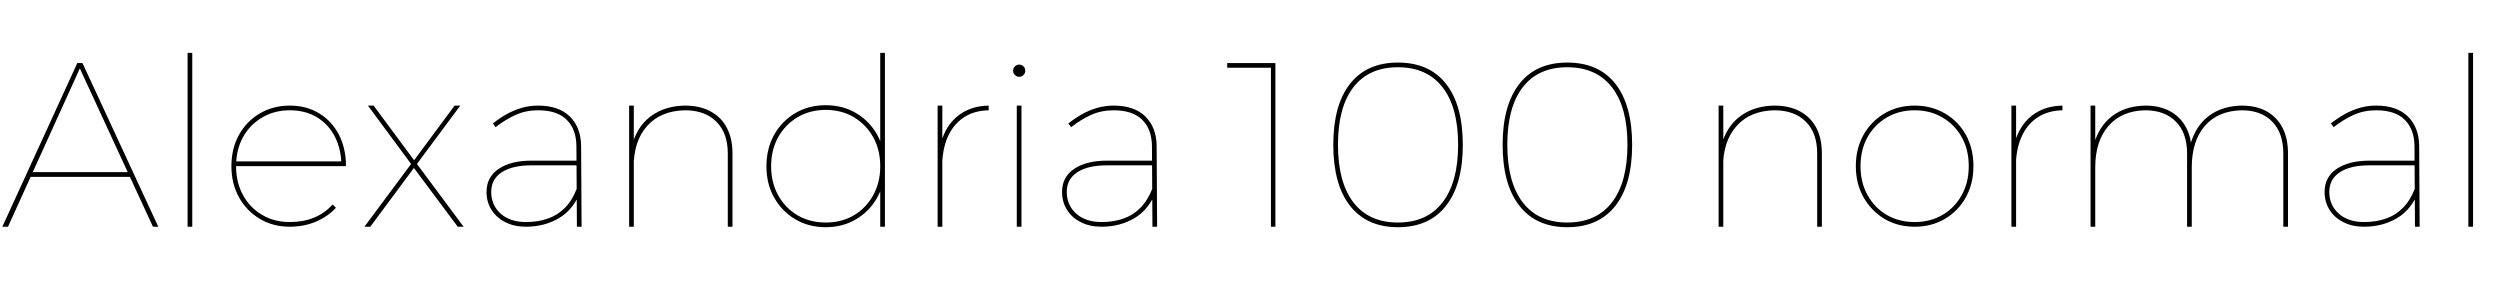 <svg xmlns="http://www.w3.org/2000/svg" xmlns:xlink="http://www.w3.org/1999/xlink" width="256.152" height="29.256"><path fill="black" d="M0.24 23.23L7.92 6.46L8.45 6.46L16.22 23.23L15.67 23.23L8.18 7.01L0.82 23.23L0.24 23.23ZM3 18.12L3 17.64L13.42 17.64L13.42 18.12L3 18.12ZM19.22 23.23L19.22 5.42L19.70 5.42L19.70 23.23L19.22 23.23ZM24 16.54L34.97 16.54Q34.87 14.98 34.20 13.80Q33.53 12.62 32.38 11.96Q31.22 11.30 29.69 11.30L29.69 11.30Q28.10 11.30 26.86 12.04Q25.61 12.77 24.90 14.05Q24.19 15.34 24.19 17.02L24.19 17.02Q24.19 18.70 24.90 19.99Q25.61 21.29 26.86 22.02Q28.10 22.75 29.69 22.75L29.69 22.75Q32.47 22.75 34.08 20.95L34.08 20.95L34.42 21.29Q33.58 22.20 32.35 22.72Q31.13 23.23 29.69 23.23L29.69 23.23Q27.98 23.23 26.63 22.43Q25.27 21.62 24.49 20.22Q23.71 18.82 23.71 17.02L23.71 17.02Q23.71 15.22 24.49 13.81Q25.27 12.41 26.63 11.62Q27.98 10.82 29.69 10.82L29.69 10.82Q31.42 10.82 32.71 11.62Q34.01 12.41 34.73 13.81Q35.45 15.22 35.45 17.02L35.45 17.02L24 17.02L24 16.54ZM42.12 16.80L37.70 10.82L38.28 10.82L42.43 16.42L46.58 10.82L47.16 10.82L42.72 16.80L47.50 23.23L46.90 23.23L42.41 17.21L37.94 23.23L37.34 23.23L42.12 16.80ZM59.33 16.94L54.46 16.94Q52.49 16.94 51.41 17.65Q50.33 18.36 50.33 19.66L50.33 19.66Q50.33 21.02 51.30 21.89Q52.27 22.75 53.90 22.75L53.90 22.75Q55.13 22.75 56.12 22.40Q57.12 22.06 57.88 21.30Q58.63 20.54 59.11 19.30L59.11 19.30L59.54 19.49Q58.78 21.46 57.29 22.34Q55.80 23.23 53.88 23.23L53.88 23.23Q52.68 23.23 51.77 22.76Q50.86 22.30 50.35 21.49Q49.85 20.69 49.85 19.66L49.85 19.66Q49.85 18.14 51.10 17.30Q52.34 16.46 54.46 16.46L54.46 16.46L59.33 16.46L59.33 16.94ZM59.11 23.23L59.06 14.95Q59.04 13.25 58.07 12.28Q57.10 11.30 55.13 11.30L55.13 11.30Q53.88 11.30 52.84 11.77Q51.79 12.24 50.78 13.03L50.78 13.03L50.50 12.65Q51.19 12.10 51.92 11.69Q52.66 11.28 53.46 11.05Q54.26 10.82 55.13 10.82L55.13 10.82Q57.26 10.82 58.39 11.94Q59.52 13.06 59.54 14.95L59.54 14.95L59.59 23.23L59.11 23.23ZM74.57 23.23L74.57 15.72Q74.57 13.63 73.40 12.47Q72.24 11.30 70.18 11.30L70.18 11.30Q67.70 11.35 66.31 12.90Q64.92 14.45 64.92 17.16L64.92 17.16L64.49 17.16Q64.49 15.19 65.16 13.79Q65.83 12.38 67.12 11.62Q68.40 10.85 70.18 10.82L70.18 10.82Q71.71 10.82 72.80 11.41Q73.90 12.00 74.47 13.09Q75.05 14.18 75.05 15.72L75.05 15.72L75.05 23.23L74.57 23.23ZM64.46 23.23L64.46 10.82L64.94 10.82L64.94 23.23L64.46 23.23ZM84.60 10.78L84.60 10.78Q86.35 10.78 87.72 11.59Q89.09 12.41 89.88 13.81Q90.67 15.22 90.67 17.04L90.67 17.04Q90.67 18.84 89.88 20.24Q89.09 21.65 87.72 22.46Q86.35 23.28 84.60 23.28L84.60 23.28Q82.85 23.28 81.48 22.46Q80.11 21.65 79.32 20.24Q78.53 18.84 78.53 17.04L78.53 17.04Q78.53 15.22 79.32 13.81Q80.11 12.41 81.48 11.59Q82.85 10.78 84.60 10.78ZM84.60 11.26L84.60 11.26Q82.99 11.26 81.72 12.01Q80.45 12.77 79.73 14.06Q79.01 15.36 79.01 17.04L79.01 17.04Q79.01 18.70 79.73 20.00Q80.45 21.31 81.72 22.06Q82.99 22.80 84.60 22.80L84.60 22.80Q86.23 22.80 87.49 22.06Q88.75 21.31 89.47 20.00Q90.19 18.70 90.19 17.04L90.19 17.04Q90.19 15.36 89.47 14.06Q88.75 12.77 87.49 12.01Q86.23 11.26 84.60 11.26ZM90.19 23.23L90.19 5.42L90.67 5.42L90.67 23.23L90.19 23.23ZM101.30 10.82L101.30 11.30Q99.79 11.33 98.72 12.05Q97.66 12.77 97.09 14.06Q96.53 15.36 96.53 17.16L96.53 17.16L96.10 17.16Q96.10 15.19 96.71 13.79Q97.32 12.38 98.50 11.62Q99.67 10.85 101.30 10.82L101.30 10.82ZM96.07 23.23L96.07 10.82L96.55 10.82L96.55 23.23L96.07 23.23ZM104.18 23.23L104.18 10.82L104.66 10.82L104.66 23.23L104.18 23.23ZM104.42 6.62L104.42 6.62Q104.69 6.62 104.87 6.80Q105.05 6.98 105.05 7.25L105.05 7.25Q105.05 7.49 104.87 7.68Q104.69 7.87 104.42 7.87L104.42 7.87Q104.18 7.87 103.99 7.68Q103.80 7.49 103.80 7.25L103.80 7.25Q103.80 6.98 103.99 6.80Q104.18 6.62 104.42 6.62ZM118.30 16.94L113.42 16.94Q111.46 16.94 110.38 17.65Q109.30 18.36 109.30 19.66L109.30 19.66Q109.30 21.02 110.27 21.89Q111.24 22.75 112.87 22.75L112.87 22.75Q114.10 22.75 115.09 22.40Q116.09 22.06 116.84 21.30Q117.60 20.54 118.08 19.30L118.08 19.30L118.51 19.49Q117.74 21.46 116.26 22.34Q114.77 23.23 112.85 23.23L112.85 23.23Q111.65 23.23 110.74 22.76Q109.82 22.30 109.32 21.49Q108.82 20.69 108.82 19.66L108.82 19.66Q108.82 18.14 110.06 17.30Q111.31 16.46 113.42 16.46L113.42 16.46L118.30 16.46L118.30 16.94ZM118.08 23.23L118.03 14.95Q118.01 13.25 117.04 12.28Q116.06 11.30 114.10 11.30L114.10 11.30Q112.85 11.30 111.80 11.77Q110.76 12.24 109.75 13.03L109.75 13.03L109.46 12.65Q110.16 12.10 110.89 11.69Q111.62 11.28 112.43 11.05Q113.23 10.82 114.10 10.82L114.10 10.82Q116.23 10.82 117.36 11.94Q118.49 13.06 118.51 14.95L118.51 14.95L118.56 23.23L118.08 23.23ZM125.74 6.94L125.74 6.46L130.68 6.46L130.68 23.23L130.22 23.23L130.22 6.72L130.44 6.94L125.74 6.94ZM143.23 6.41L143.23 6.41Q146.45 6.41 148.16 8.59Q149.88 10.78 149.88 14.83L149.88 14.83Q149.88 18.89 148.16 21.08Q146.45 23.28 143.23 23.28L143.23 23.28Q140.04 23.28 138.32 21.08Q136.61 18.89 136.61 14.83L136.61 14.83Q136.61 10.78 138.32 8.59Q140.04 6.41 143.23 6.41ZM143.23 6.89L143.23 6.89Q140.26 6.89 138.67 8.94Q137.09 10.99 137.09 14.83L137.09 14.83Q137.09 18.67 138.67 20.74Q140.26 22.80 143.23 22.80L143.23 22.80Q146.21 22.80 147.80 20.74Q149.40 18.67 149.40 14.83L149.40 14.83Q149.40 10.99 147.80 8.94Q146.21 6.89 143.23 6.89ZM160.58 6.41L160.58 6.41Q163.80 6.41 165.52 8.59Q167.23 10.78 167.23 14.83L167.23 14.83Q167.23 18.89 165.52 21.08Q163.80 23.28 160.58 23.28L160.58 23.28Q157.39 23.28 155.68 21.08Q153.96 18.89 153.96 14.83L153.96 14.83Q153.96 10.78 155.68 8.59Q157.39 6.41 160.58 6.41ZM160.58 6.89L160.58 6.89Q157.61 6.89 156.02 8.94Q154.44 10.99 154.44 14.83L154.44 14.83Q154.44 18.67 156.02 20.74Q157.61 22.80 160.58 22.80L160.58 22.80Q163.56 22.80 165.16 20.74Q166.75 18.67 166.75 14.83L166.75 14.83Q166.75 10.99 165.16 8.94Q163.56 6.89 160.58 6.89ZM186.19 23.23L186.19 15.72Q186.19 13.63 185.03 12.47Q183.86 11.30 181.80 11.30L181.80 11.30Q179.33 11.35 177.94 12.90Q176.54 14.45 176.54 17.16L176.54 17.16L176.11 17.16Q176.11 15.19 176.78 13.79Q177.46 12.38 178.74 11.62Q180.02 10.85 181.80 10.82L181.80 10.82Q183.34 10.82 184.43 11.41Q185.52 12.00 186.10 13.09Q186.67 14.18 186.67 15.72L186.67 15.72L186.67 23.23L186.19 23.23ZM176.09 23.23L176.09 10.82L176.57 10.82L176.57 23.23L176.09 23.23ZM196.18 10.82L196.18 10.82Q197.90 10.82 199.27 11.62Q200.64 12.41 201.42 13.81Q202.20 15.22 202.20 17.02L202.20 17.02Q202.20 18.82 201.42 20.22Q200.64 21.62 199.27 22.43Q197.90 23.23 196.18 23.23L196.18 23.23Q194.45 23.23 193.09 22.43Q191.74 21.62 190.94 20.22Q190.15 18.82 190.15 17.02L190.15 17.02Q190.15 15.22 190.94 13.81Q191.74 12.41 193.09 11.62Q194.45 10.82 196.18 10.82ZM196.18 11.30L196.18 11.30Q194.57 11.30 193.32 12.04Q192.07 12.77 191.35 14.05Q190.63 15.34 190.63 17.02L190.63 17.02Q190.63 18.70 191.35 19.99Q192.07 21.29 193.32 22.02Q194.57 22.75 196.18 22.75L196.18 22.75Q197.78 22.75 199.03 22.02Q200.28 21.29 201 19.99Q201.72 18.70 201.72 17.02L201.72 17.02Q201.72 15.34 201 14.05Q200.28 12.77 199.03 12.04Q197.78 11.30 196.18 11.30ZM211.32 10.82L211.32 11.30Q209.81 11.33 208.74 12.05Q207.67 12.77 207.11 14.06Q206.54 15.36 206.54 17.16L206.54 17.16L206.11 17.16Q206.11 15.19 206.72 13.79Q207.34 12.38 208.51 11.62Q209.69 10.85 211.32 10.82L211.32 10.82ZM206.09 23.23L206.09 10.82L206.57 10.82L206.57 23.23L206.09 23.23ZM224.09 23.23L224.09 15.72Q224.09 13.63 222.95 12.47Q221.81 11.30 219.79 11.30L219.79 11.30Q217.39 11.35 216.04 12.90Q214.68 14.45 214.68 17.16L214.68 17.16L214.25 17.16Q214.25 15.19 214.91 13.79Q215.57 12.38 216.82 11.62Q218.06 10.85 219.82 10.82L219.82 10.82Q221.30 10.82 222.37 11.41Q223.44 12.00 224.00 13.09Q224.57 14.18 224.57 15.72L224.57 15.72L224.57 23.23L224.09 23.23ZM233.95 23.23L233.95 15.72Q233.95 13.63 232.82 12.47Q231.70 11.30 229.68 11.30L229.68 11.30Q227.26 11.35 225.91 12.90Q224.57 14.45 224.57 17.16L224.57 17.16L224.14 17.16Q224.14 15.19 224.80 13.79Q225.46 12.38 226.70 11.62Q227.95 10.85 229.68 10.82L229.68 10.82Q231.19 10.82 232.25 11.41Q233.30 12.00 233.87 13.09Q234.43 14.18 234.43 15.72L234.43 15.72L234.43 23.23L233.95 23.23ZM214.20 23.23L214.20 10.82L214.68 10.82L214.68 23.23L214.20 23.23ZM247.66 16.94L242.78 16.94Q240.82 16.94 239.74 17.65Q238.66 18.36 238.66 19.66L238.66 19.66Q238.66 21.02 239.63 21.89Q240.60 22.75 242.23 22.75L242.23 22.75Q243.46 22.75 244.45 22.40Q245.45 22.06 246.20 21.30Q246.96 20.54 247.44 19.30L247.44 19.30L247.87 19.49Q247.10 21.46 245.62 22.34Q244.13 23.23 242.21 23.23L242.21 23.23Q241.01 23.23 240.10 22.76Q239.18 22.30 238.68 21.49Q238.18 20.69 238.18 19.66L238.18 19.66Q238.18 18.14 239.42 17.30Q240.67 16.46 242.78 16.46L242.78 16.46L247.66 16.46L247.66 16.94ZM247.44 23.23L247.39 14.95Q247.37 13.25 246.40 12.28Q245.42 11.30 243.46 11.30L243.46 11.30Q242.21 11.30 241.16 11.77Q240.12 12.24 239.11 13.03L239.11 13.03L238.82 12.65Q239.52 12.10 240.25 11.69Q240.98 11.28 241.79 11.05Q242.59 10.82 243.46 10.82L243.46 10.82Q245.59 10.82 246.72 11.94Q247.85 13.06 247.87 14.95L247.87 14.95L247.92 23.23L247.44 23.23ZM252.91 23.23L252.91 5.42L253.39 5.42L253.39 23.23L252.91 23.23Z"/></svg>